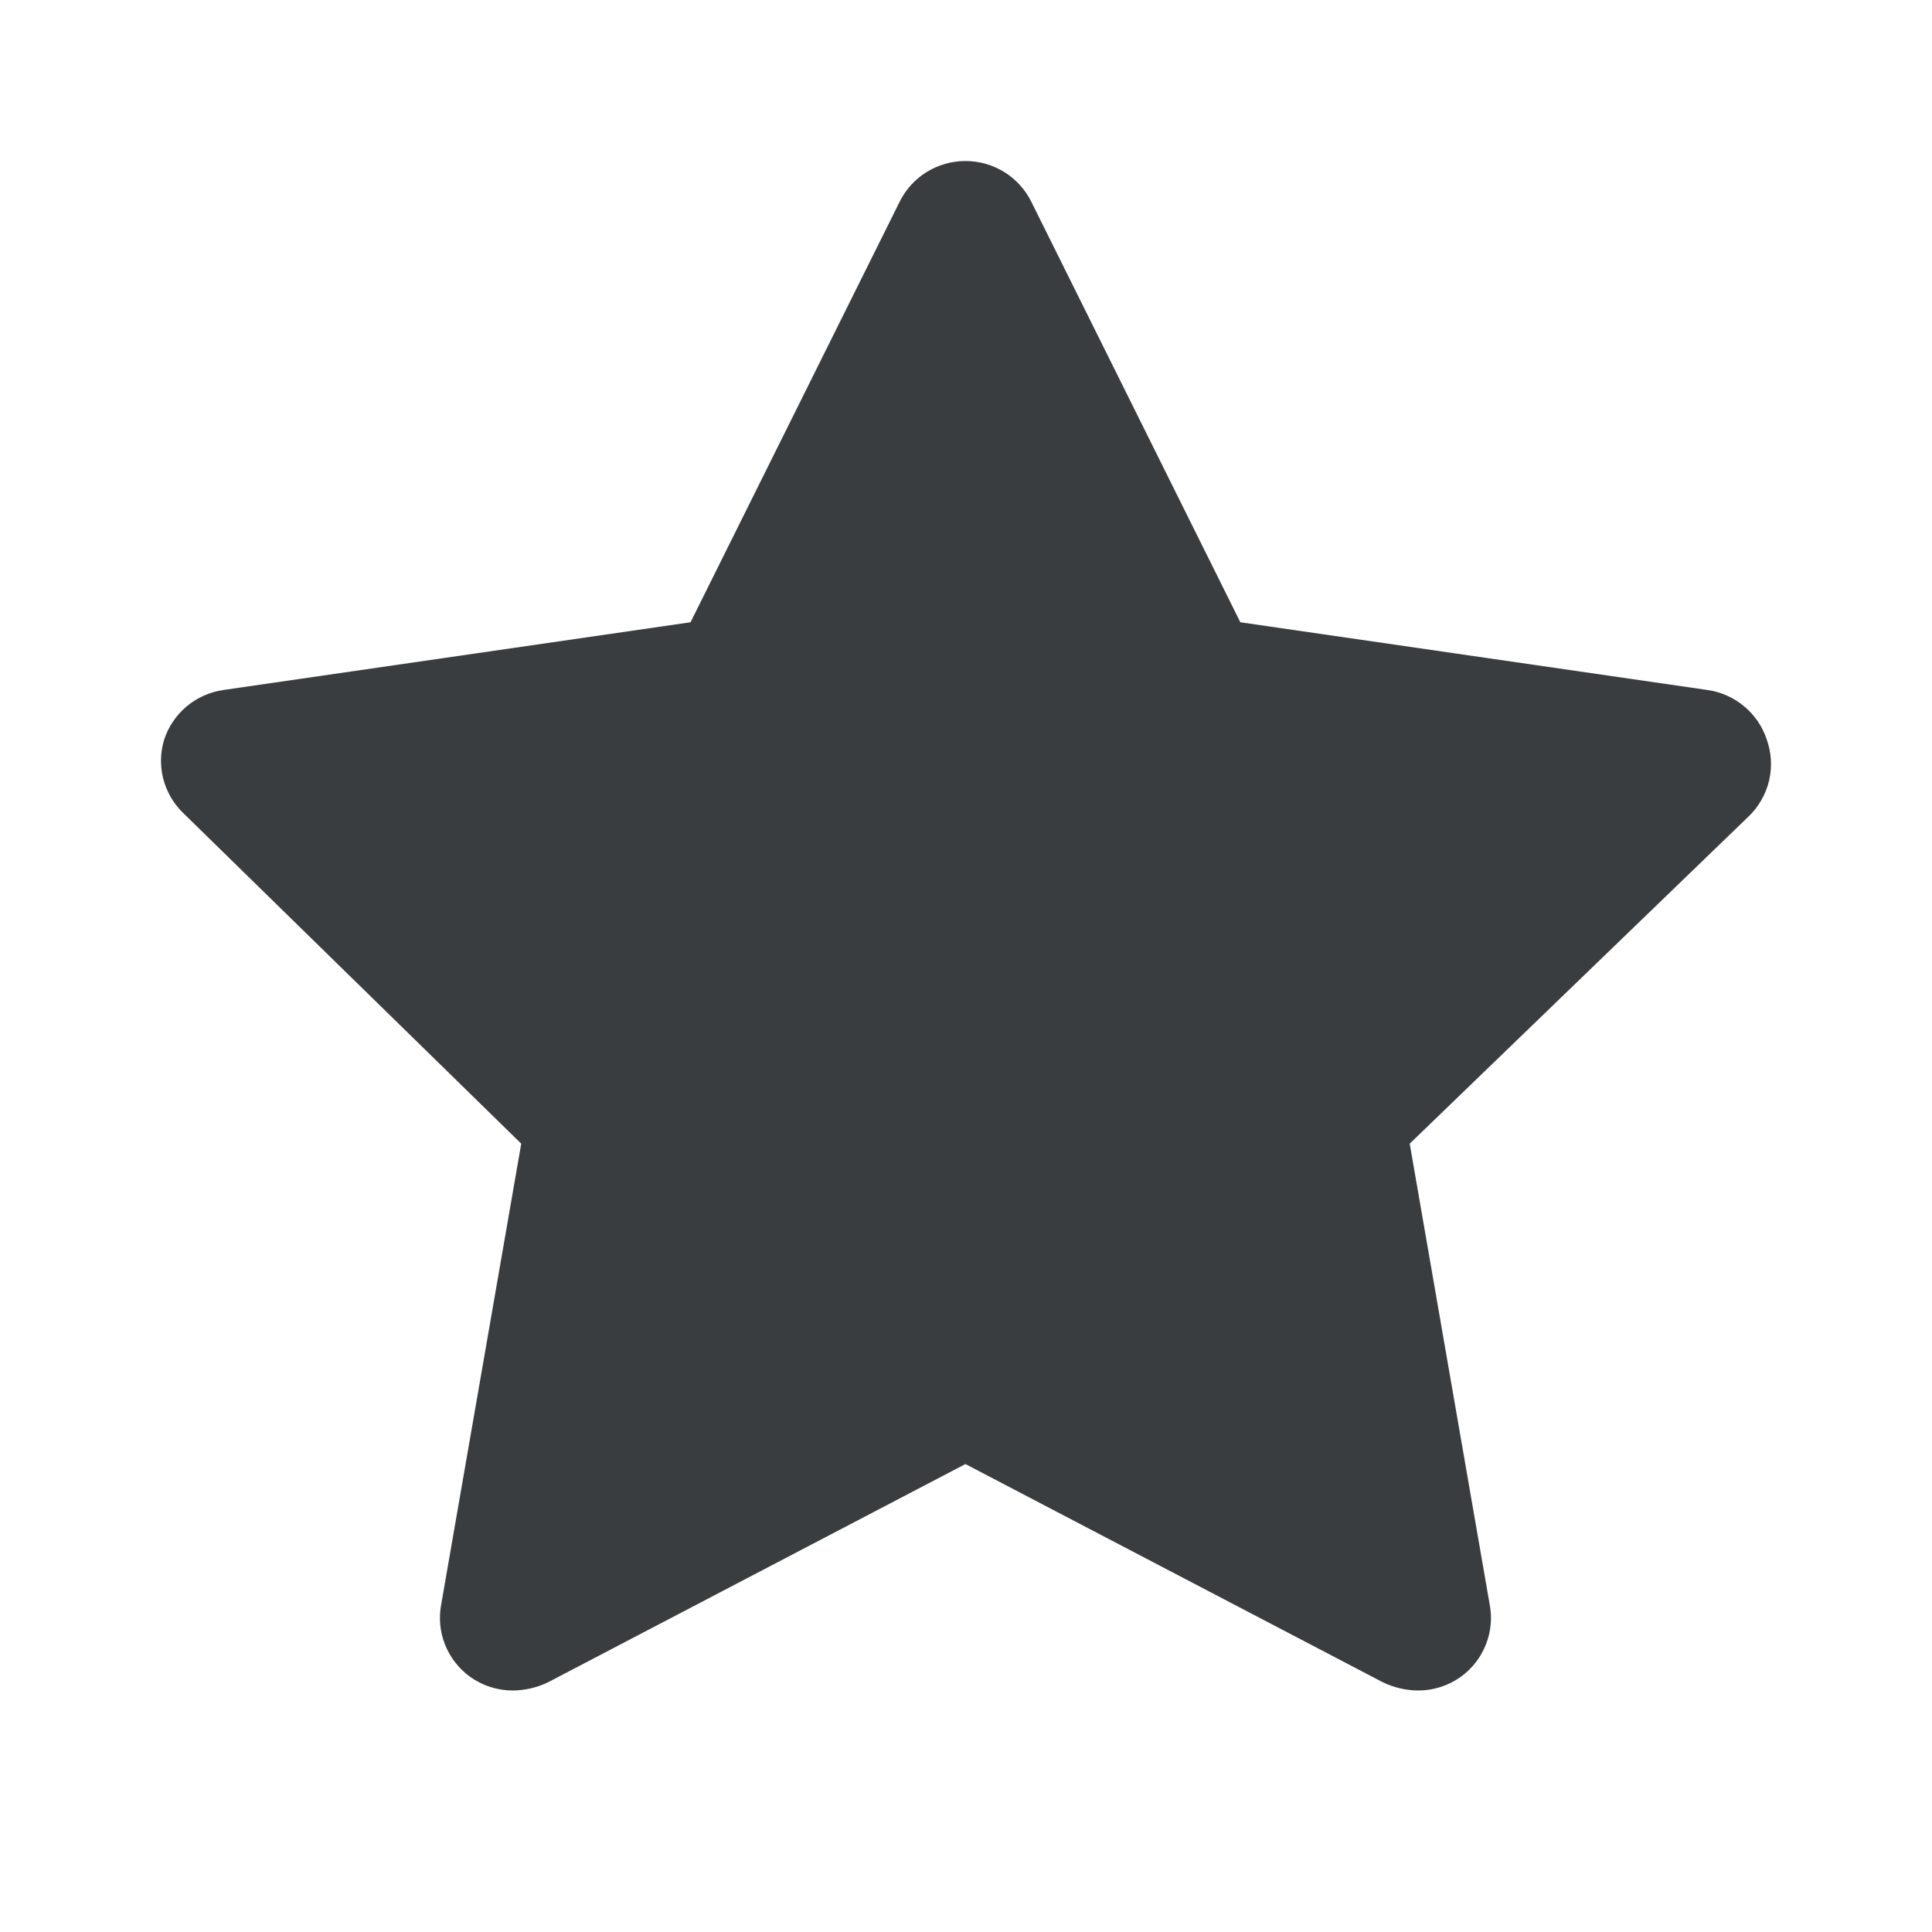 <svg width="24" height="24" viewBox="0 0 24 24" fill="none" xmlns="http://www.w3.org/2000/svg">
<g id="ic_star_filled">
<path id="Vector" d="M21.947 9.186C21.894 9.025 21.797 8.883 21.666 8.774C21.536 8.665 21.378 8.595 21.209 8.571L15.408 7.73L12.813 2.51C12.738 2.357 12.622 2.228 12.477 2.138C12.332 2.048 12.164 2 11.993 2C11.822 2 11.655 2.048 11.509 2.138C11.365 2.228 11.248 2.357 11.174 2.51L8.578 7.73L2.777 8.571C2.609 8.595 2.45 8.665 2.32 8.774C2.19 8.883 2.093 9.025 2.04 9.186C1.991 9.343 1.987 9.51 2.027 9.67C2.067 9.829 2.15 9.975 2.267 10.091L6.475 14.207L5.482 19.924C5.449 20.092 5.464 20.267 5.527 20.427C5.59 20.587 5.698 20.727 5.837 20.828C5.993 20.941 6.182 21.001 6.374 21C6.523 20.998 6.669 20.964 6.802 20.901L11.993 18.187L17.184 20.901C17.318 20.964 17.464 20.998 17.612 21C17.805 21.001 17.993 20.941 18.149 20.828C18.289 20.727 18.396 20.587 18.459 20.427C18.522 20.267 18.538 20.092 18.504 19.924L17.512 14.207L21.719 10.145C21.846 10.024 21.935 9.869 21.976 9.699C22.016 9.529 22.006 9.351 21.947 9.186Z" fill="#3A3D40"/>
</g>
</svg>
